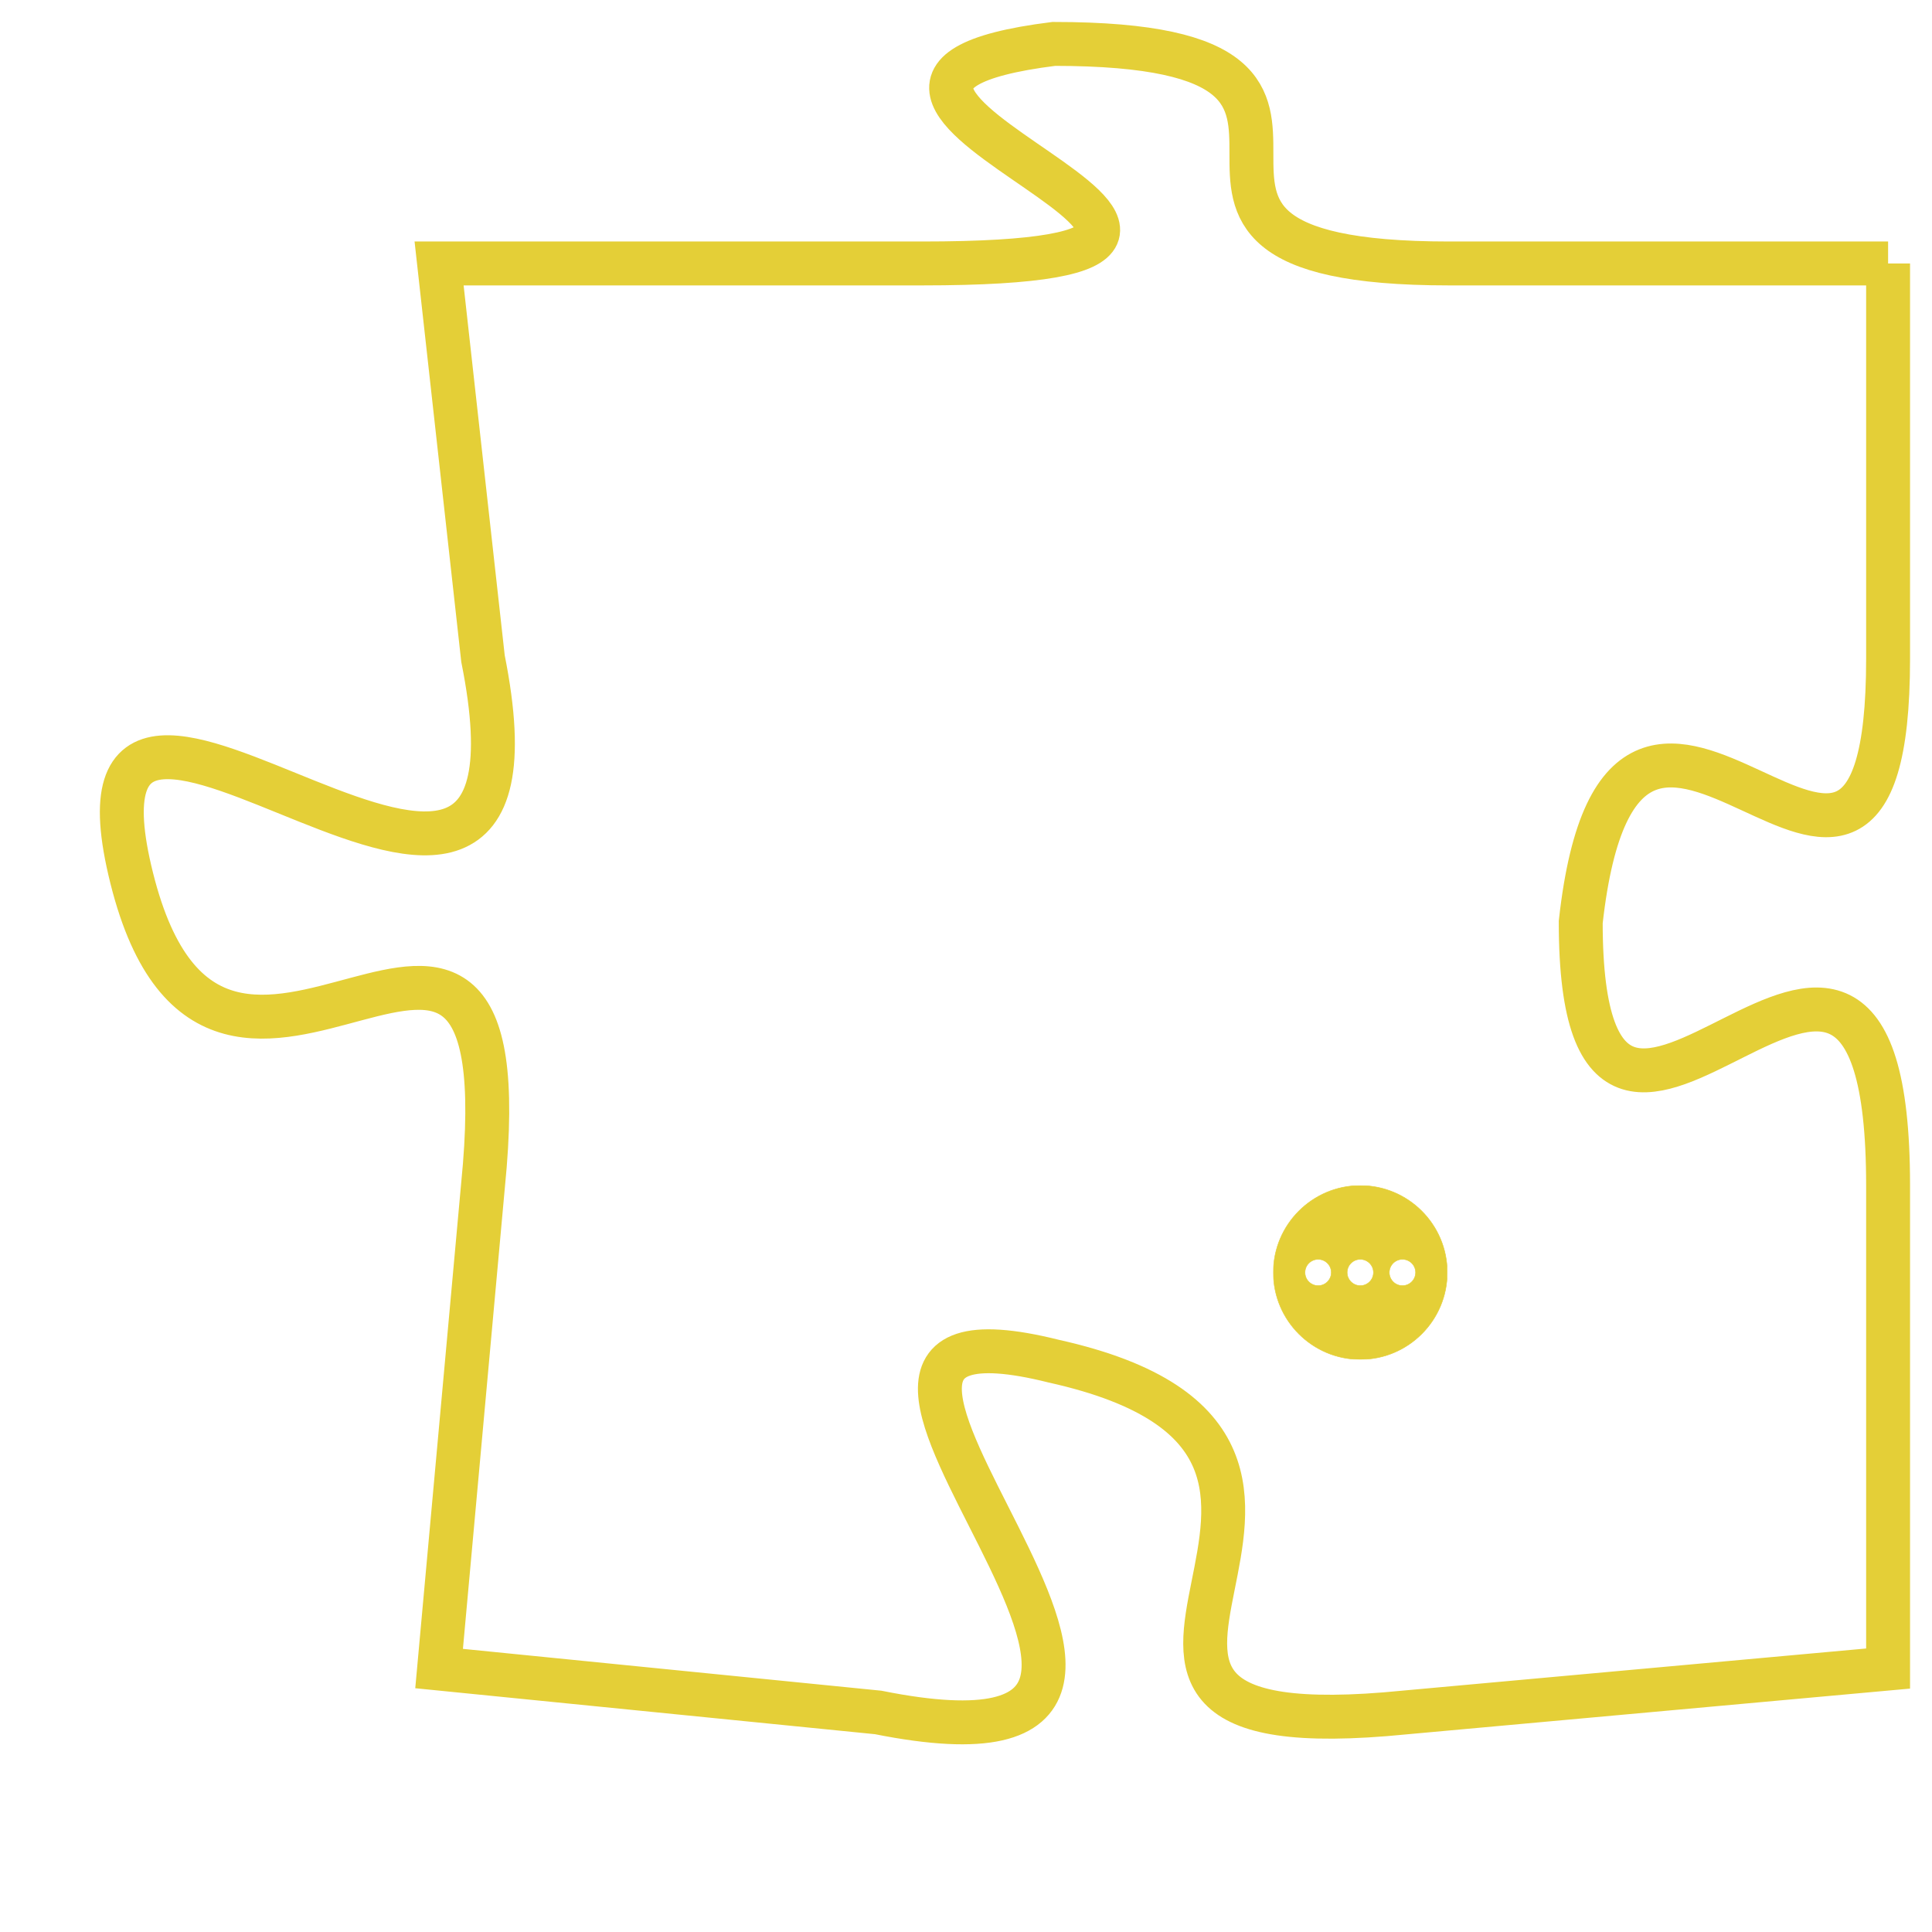 <svg version="1.1" xmlns="http://www.w3.org/2000/svg" xmlns:xlink="http://www.w3.org/1999/xlink" fill="transparent" x="0" y="0" width="350" height="350" preserveAspectRatio="xMinYMin slice"><style type="text/css">.links{fill:transparent;stroke: #E4CF37;}.links:hover{fill:#63D272; opacity:0.4;}</style><defs><g id="allt"><path id="t8502" d="M1749,2080 L1739,2080 C1730,2080 1739,2075 1730,2075 C1722,2076 1738,2080 1727,2080 L1716,2080 1716,2080 L1717,2089 C1719,2099 1707,2086 1709,2094 C1711,2102 1718,2091 1717,2101 L1716,2112 1716,2112 L1726,2113 C1736,2115 1722,2103 1730,2105 C1739,2107 1728,2114 1738,2113 L1749,2112 1749,2112 L1749,2101 C1749,2091 1742,2104 1742,2095 C1743,2086 1749,2098 1749,2089 L1749,2080"/></g><clipPath id="c" clipRule="evenodd" fill="transparent"><use href="#t8502"/></clipPath></defs><svg viewBox="1706 2074 44 42" preserveAspectRatio="xMinYMin meet"><svg width="4380" height="2430"><g><image crossorigin="anonymous" x="0" y="0" href="https://nftpuzzle.license-token.com/assets/completepuzzle.svg" width="100%" height="100%" /><g class="links"><use href="#t8502"/></g></g></svg><svg x="1735" y="2101" height="9%" width="9%" viewBox="0 0 330 330"><g><a xlink:href="https://nftpuzzle.license-token.com/" class="links"><title>See the most innovative NFT based token software licensing project</title><path fill="#E4CF37" id="more" d="M165,0C74.019,0,0,74.019,0,165s74.019,165,165,165s165-74.019,165-165S255.981,0,165,0z M85,190 c-13.785,0-25-11.215-25-25s11.215-25,25-25s25,11.215,25,25S98.785,190,85,190z M165,190c-13.785,0-25-11.215-25-25 s11.215-25,25-25s25,11.215,25,25S178.785,190,165,190z M245,190c-13.785,0-25-11.215-25-25s11.215-25,25-25 c13.785,0,25,11.215,25,25S258.785,190,245,190z"></path></a></g></svg></svg></svg>